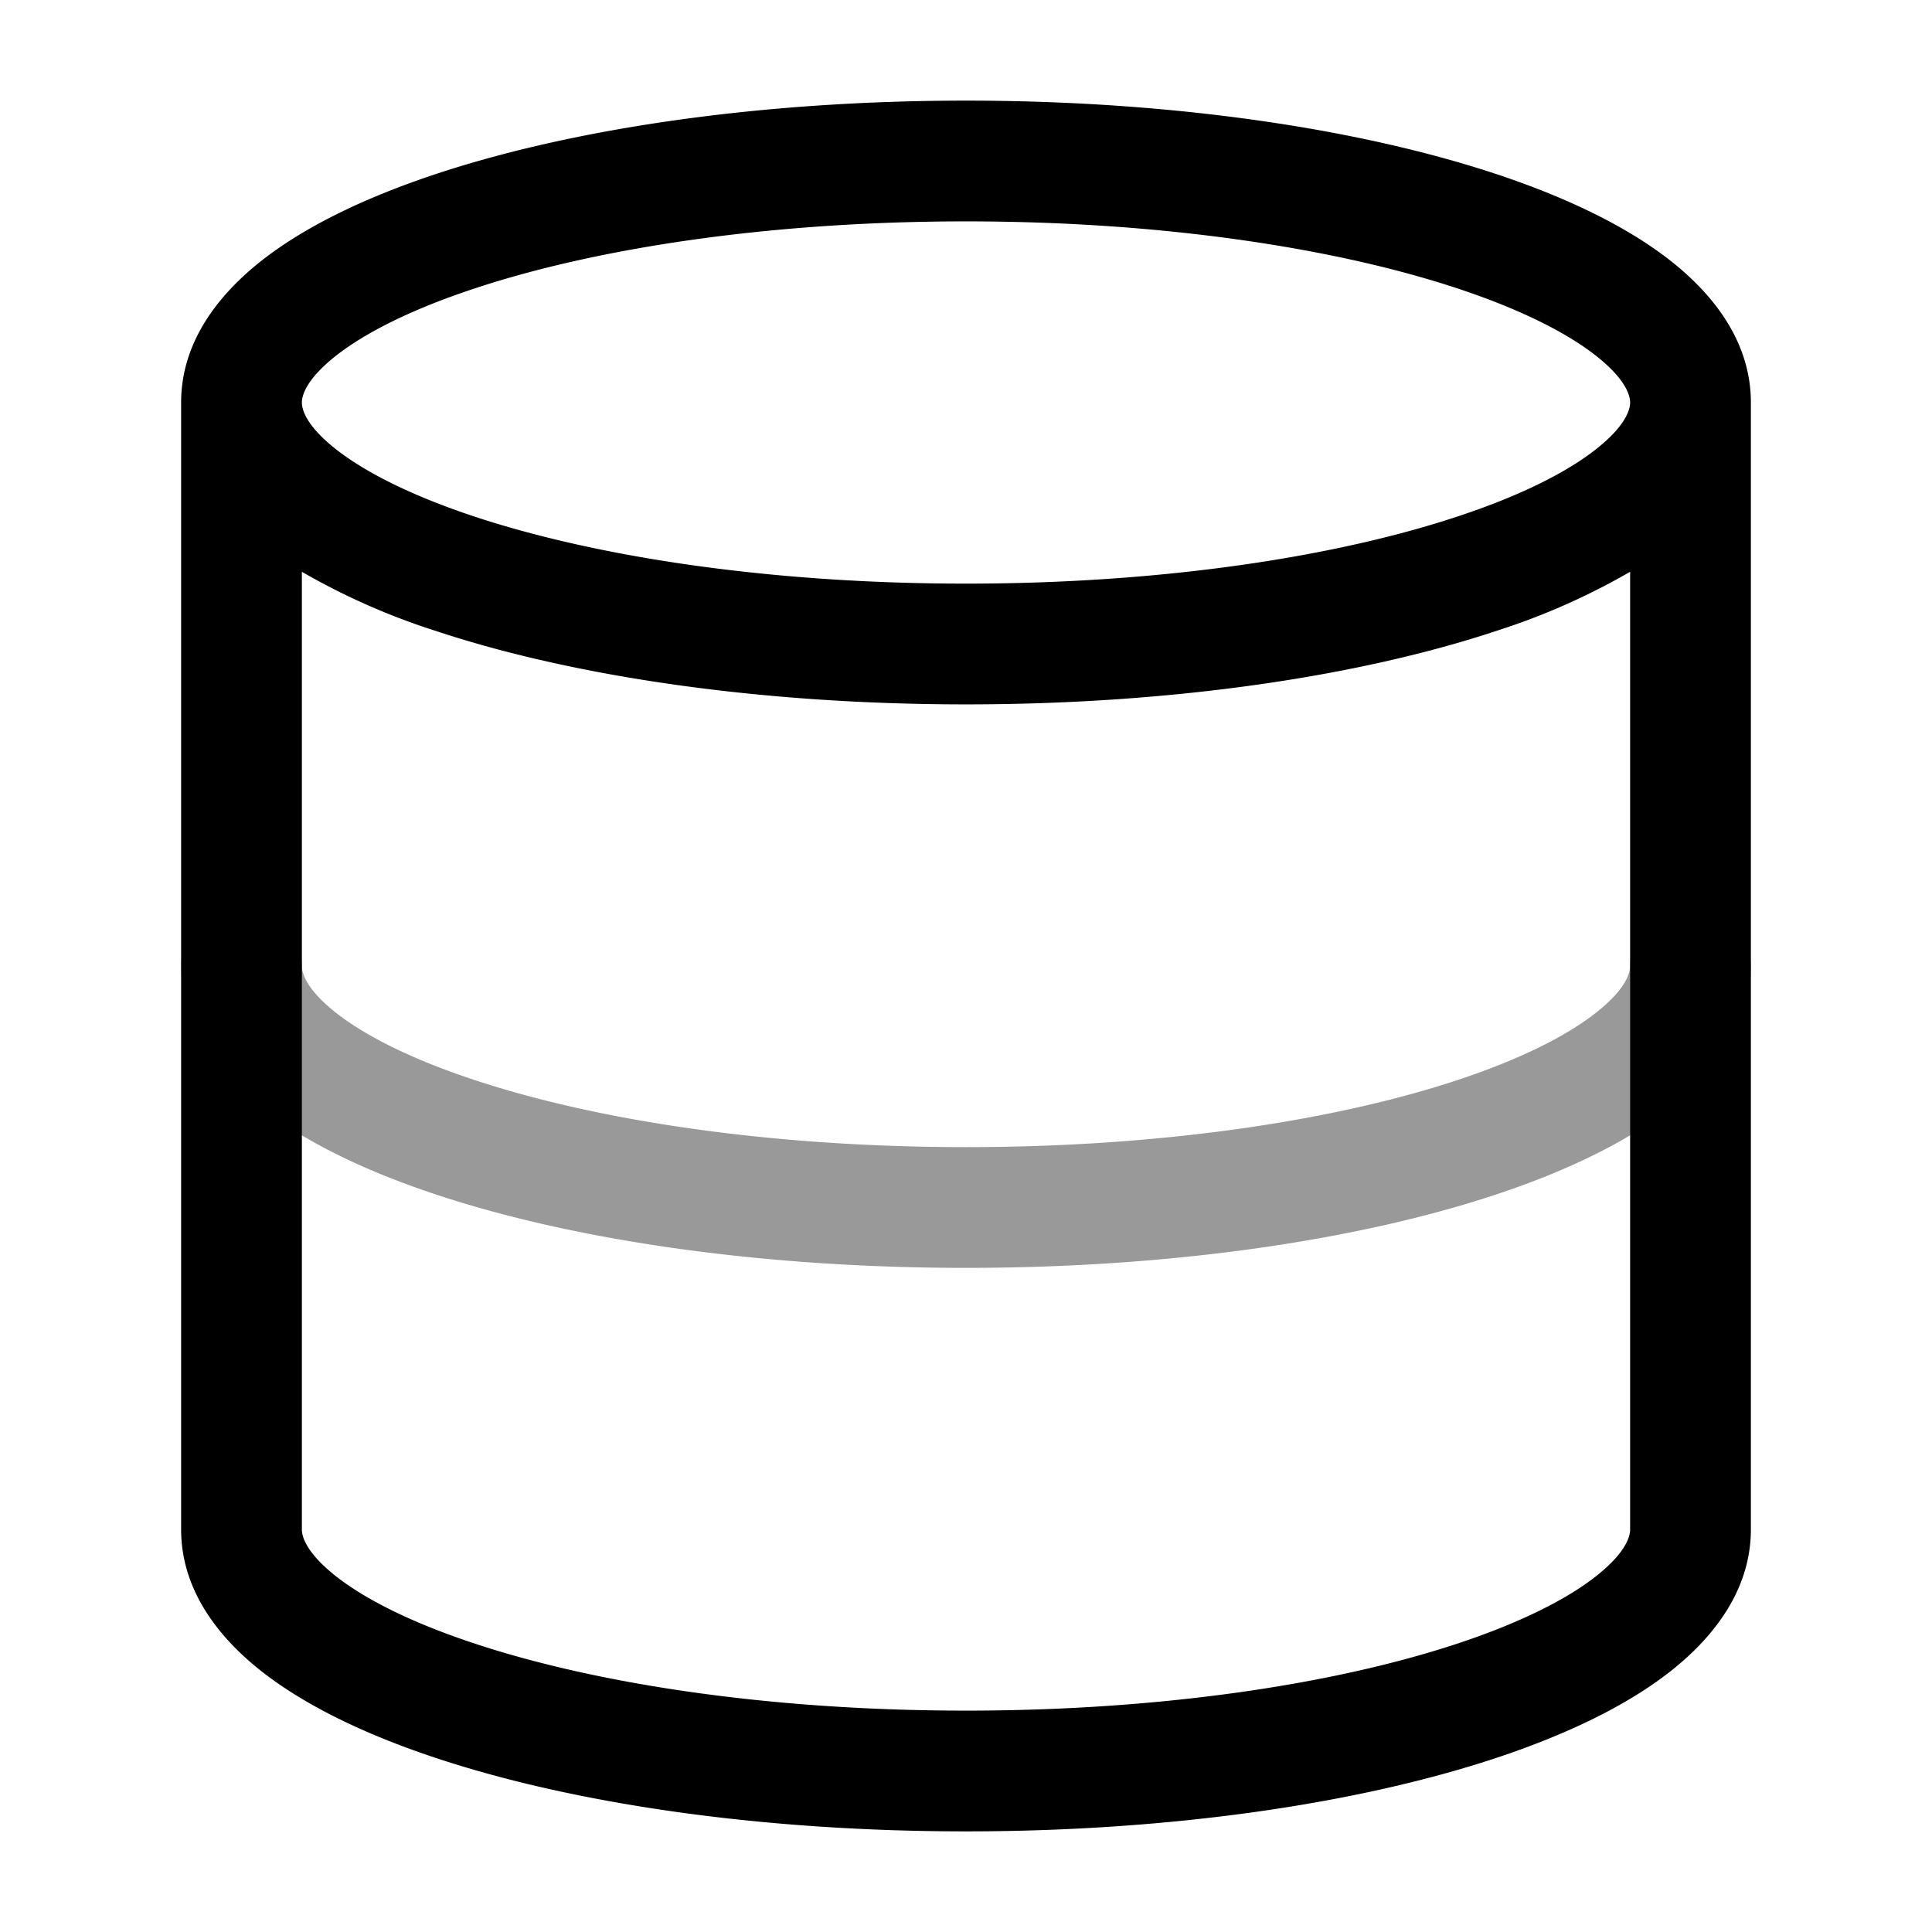 <svg xmlns="http://www.w3.org/2000/svg" width="24" height="24" fill="currentColor" viewBox="0 0 24 24">
  <path fill-rule="evenodd" d="M3 11.25a.75.75 0 01.75.75c0 .086.052.287.421.579.362.285.932.574 1.702.83 1.534.512 3.7.841 6.127.841 2.427 0 4.593-.329 6.127-.84.77-.257 1.34-.546 1.701-.831.37-.292.422-.493.422-.579a.75.75 0 011.5 0c0 .742-.452 1.33-.993 1.757-.55.433-1.298.79-2.156 1.076-1.724.575-4.057.917-6.601.917-2.543 0-4.877-.342-6.601-.917-.858-.286-1.607-.643-2.156-1.076-.54-.426-.993-1.014-.993-1.757a.75.75 0 01.75-.75z" opacity=".4"/>
  <path fill-rule="evenodd" d="M3.75 5c0-.086.052-.287.421-.579.362-.285.932-.574 1.702-.83 1.534-.512 3.7-.841 6.127-.841 2.427 0 4.593.329 6.127.84.77.257 1.34.546 1.701.831.37.292.422.493.422.579 0 .086-.052.287-.422.579-.361.285-.93.574-1.701.83-1.534.512-3.7.841-6.127.841-2.427 0-4.593-.329-6.127-.84-.77-.257-1.34-.546-1.702-.831-.37-.292-.421-.493-.421-.579zm16.5 2.103a8.448 8.448 0 01-1.649.73c-1.724.574-4.057.917-6.601.917-2.543 0-4.877-.343-6.601-.917a8.449 8.449 0 01-1.649-.73V19c0 .086.052.287.421.579.362.285.932.574 1.702.83 1.534.512 3.7.841 6.127.841 2.427 0 4.593-.329 6.127-.84.77-.257 1.34-.546 1.701-.831.37-.292.422-.493.422-.579V7.103zM21.75 19V5c0-.743-.452-1.33-.993-1.757-.55-.433-1.298-.79-2.156-1.076-1.724-.574-4.057-.917-6.601-.917-2.543 0-4.877.343-6.601.917-.858.286-1.607.643-2.156 1.076C2.703 3.67 2.25 4.257 2.25 5v14c0 .742.452 1.33.993 1.757.55.433 1.298.79 2.156 1.076 1.724.575 4.058.917 6.601.917s4.877-.343 6.601-.917c.858-.286 1.607-.643 2.156-1.076.54-.427.993-1.015.993-1.757z"/>
</svg>

